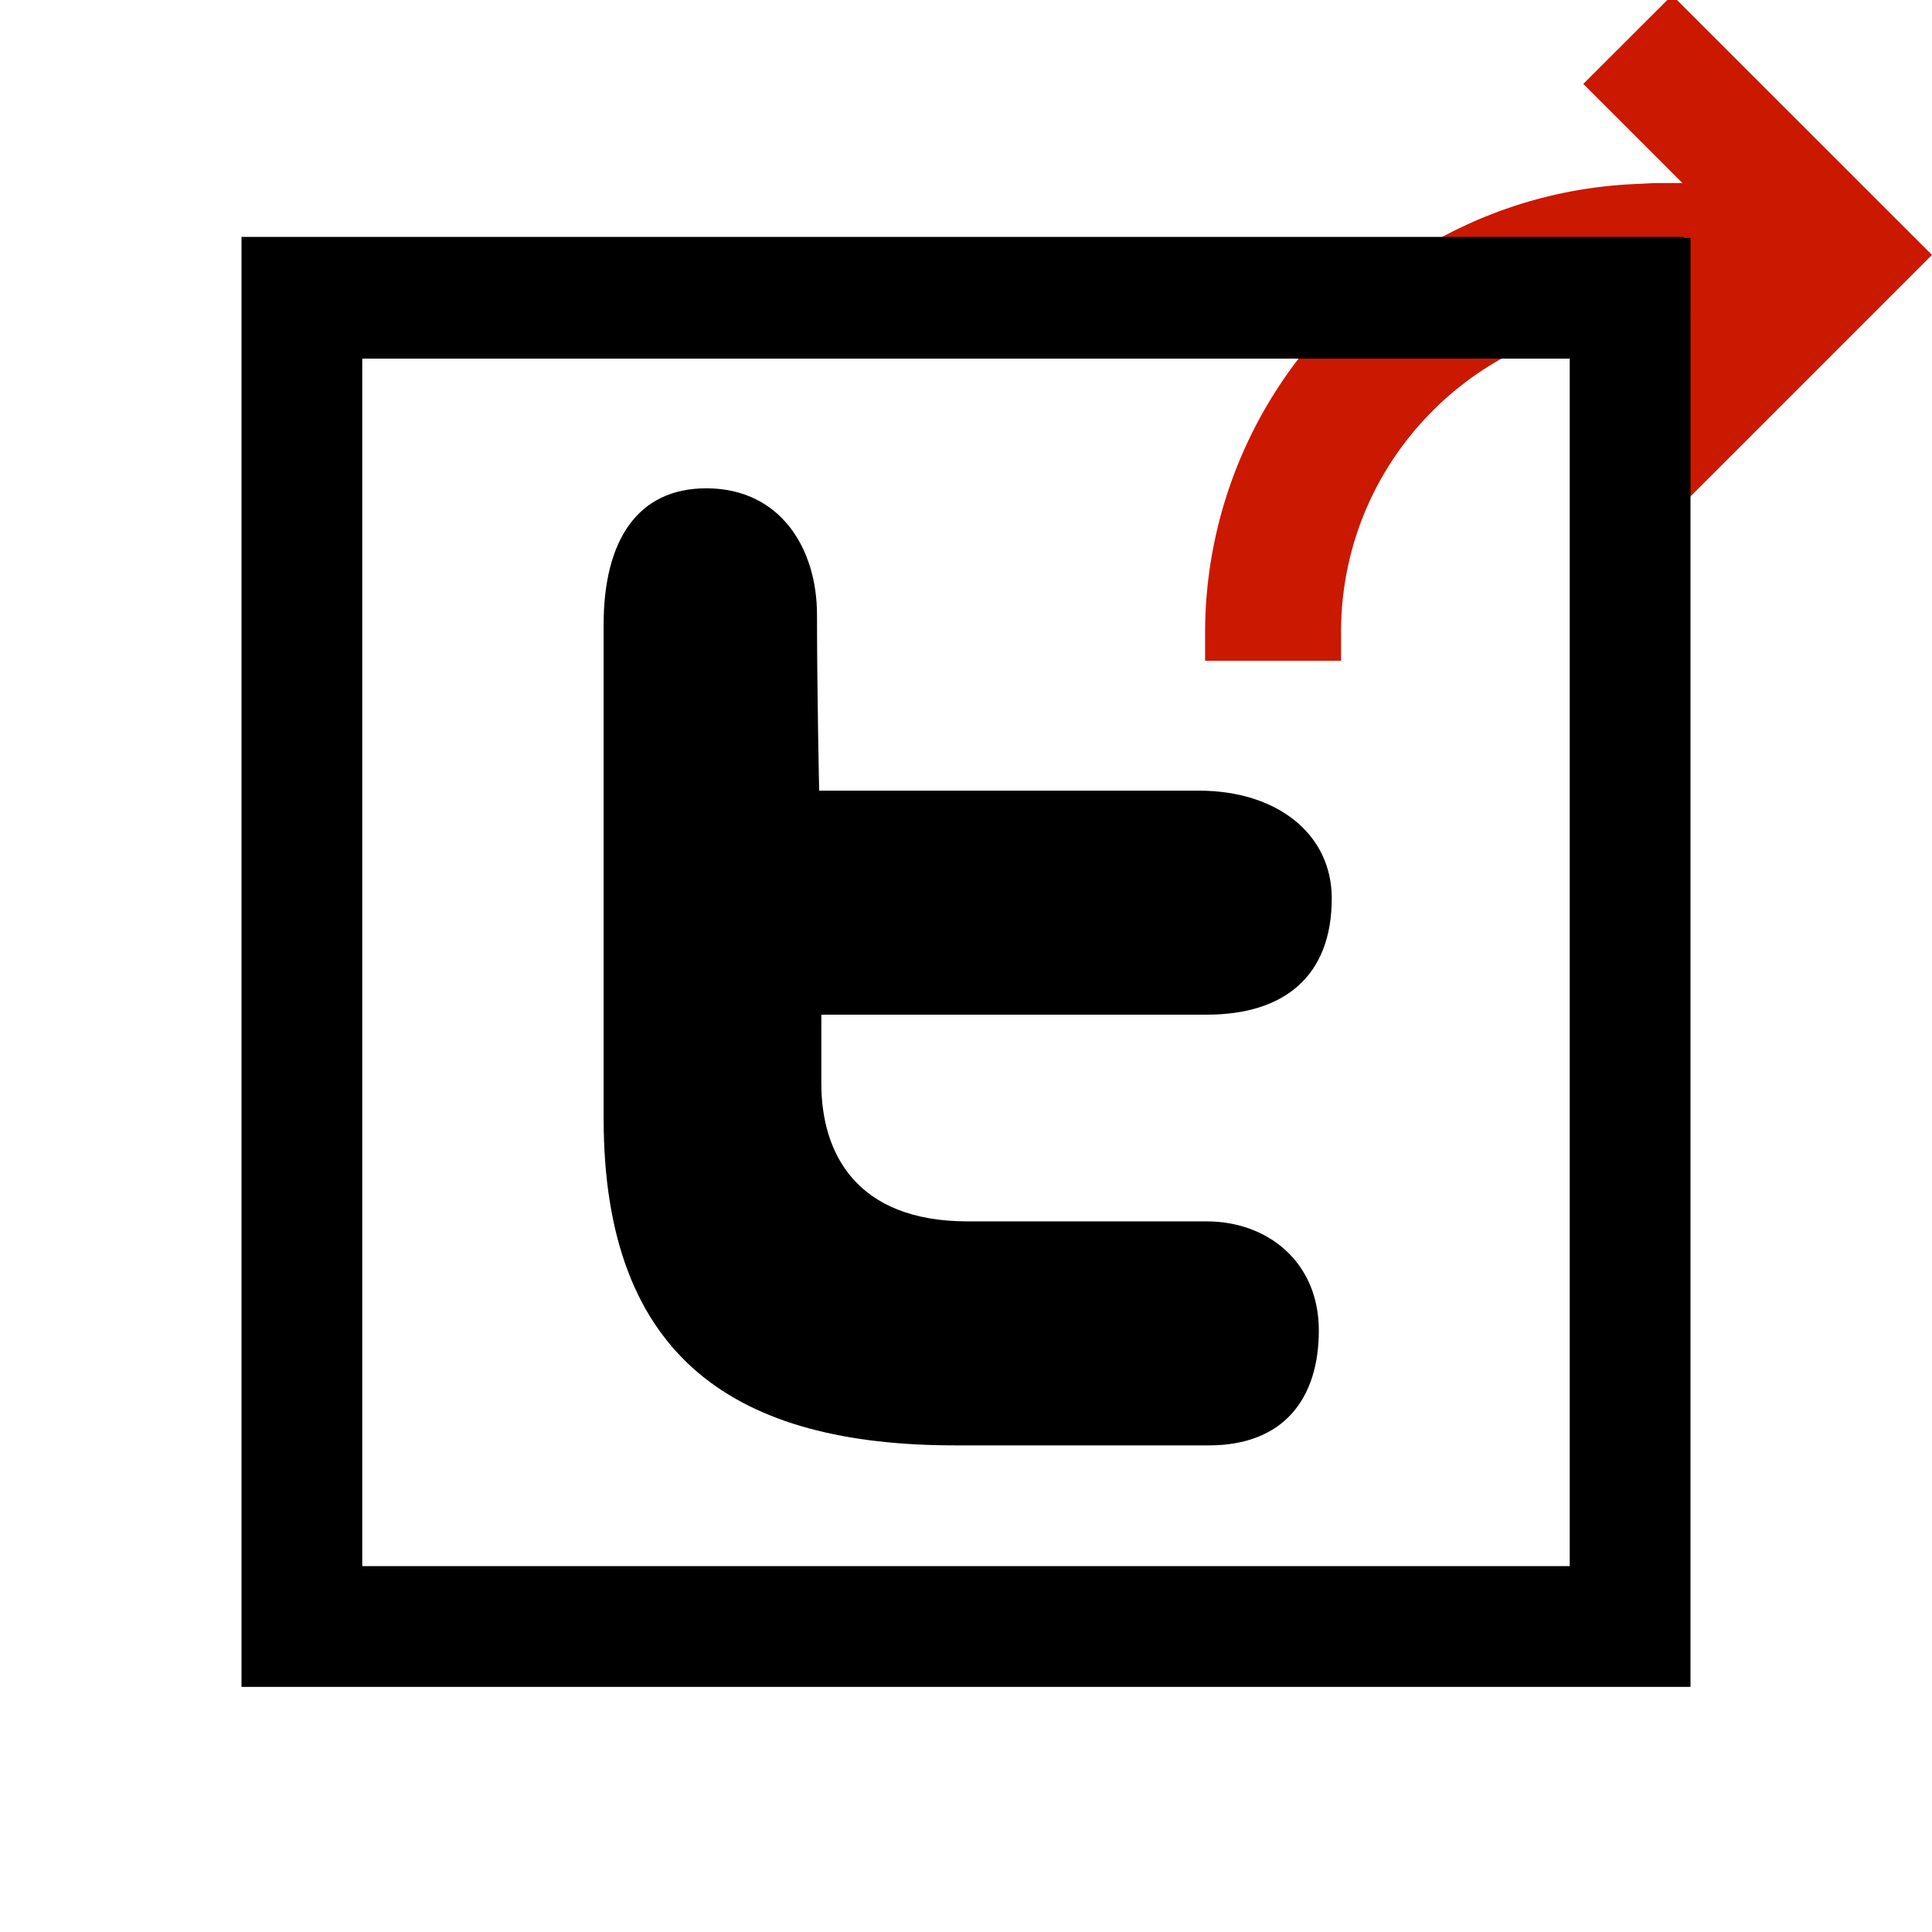 <svg xmlns="http://www.w3.org/2000/svg" viewBox="0 0 16 16" shape-rendering="geometricPrecision"><path d="m13.848-.04-.736.735.821.821h-.234l-.156.008A3.722 3.722 0 0 0 9.98 5.235v.237h1.126v-.237c0-.691.27-1.343.759-1.833a2.579 2.579 0 0 1 1.833-.759h.3l-.886.887.735.734L16 2.111 13.848-.04z" fill="#cb1800"/><g mask="url(#a)"><path d="M13.942 1.97v-.008H2V13.97h12v-12h-.058zm-.942 11H3v-10h10v10z"/><path d="M7.912 11.97h2.1c.614 0 .91-.382.91-.952s-.428-.903-.928-.903H8.015c-.928 0-1.213-.569-1.213-1.141v-.571h3.192c.643 0 1.035-.32 1.035-.963 0-.537-.457-.892-1.099-.892H6.784s-.018-.816-.018-1.457c0-.553-.306-1.047-.917-1.047-.57 0-.85.433-.85 1.129v4.088c0 2.006 1.115 2.709 2.913 2.709z"/></g></svg>